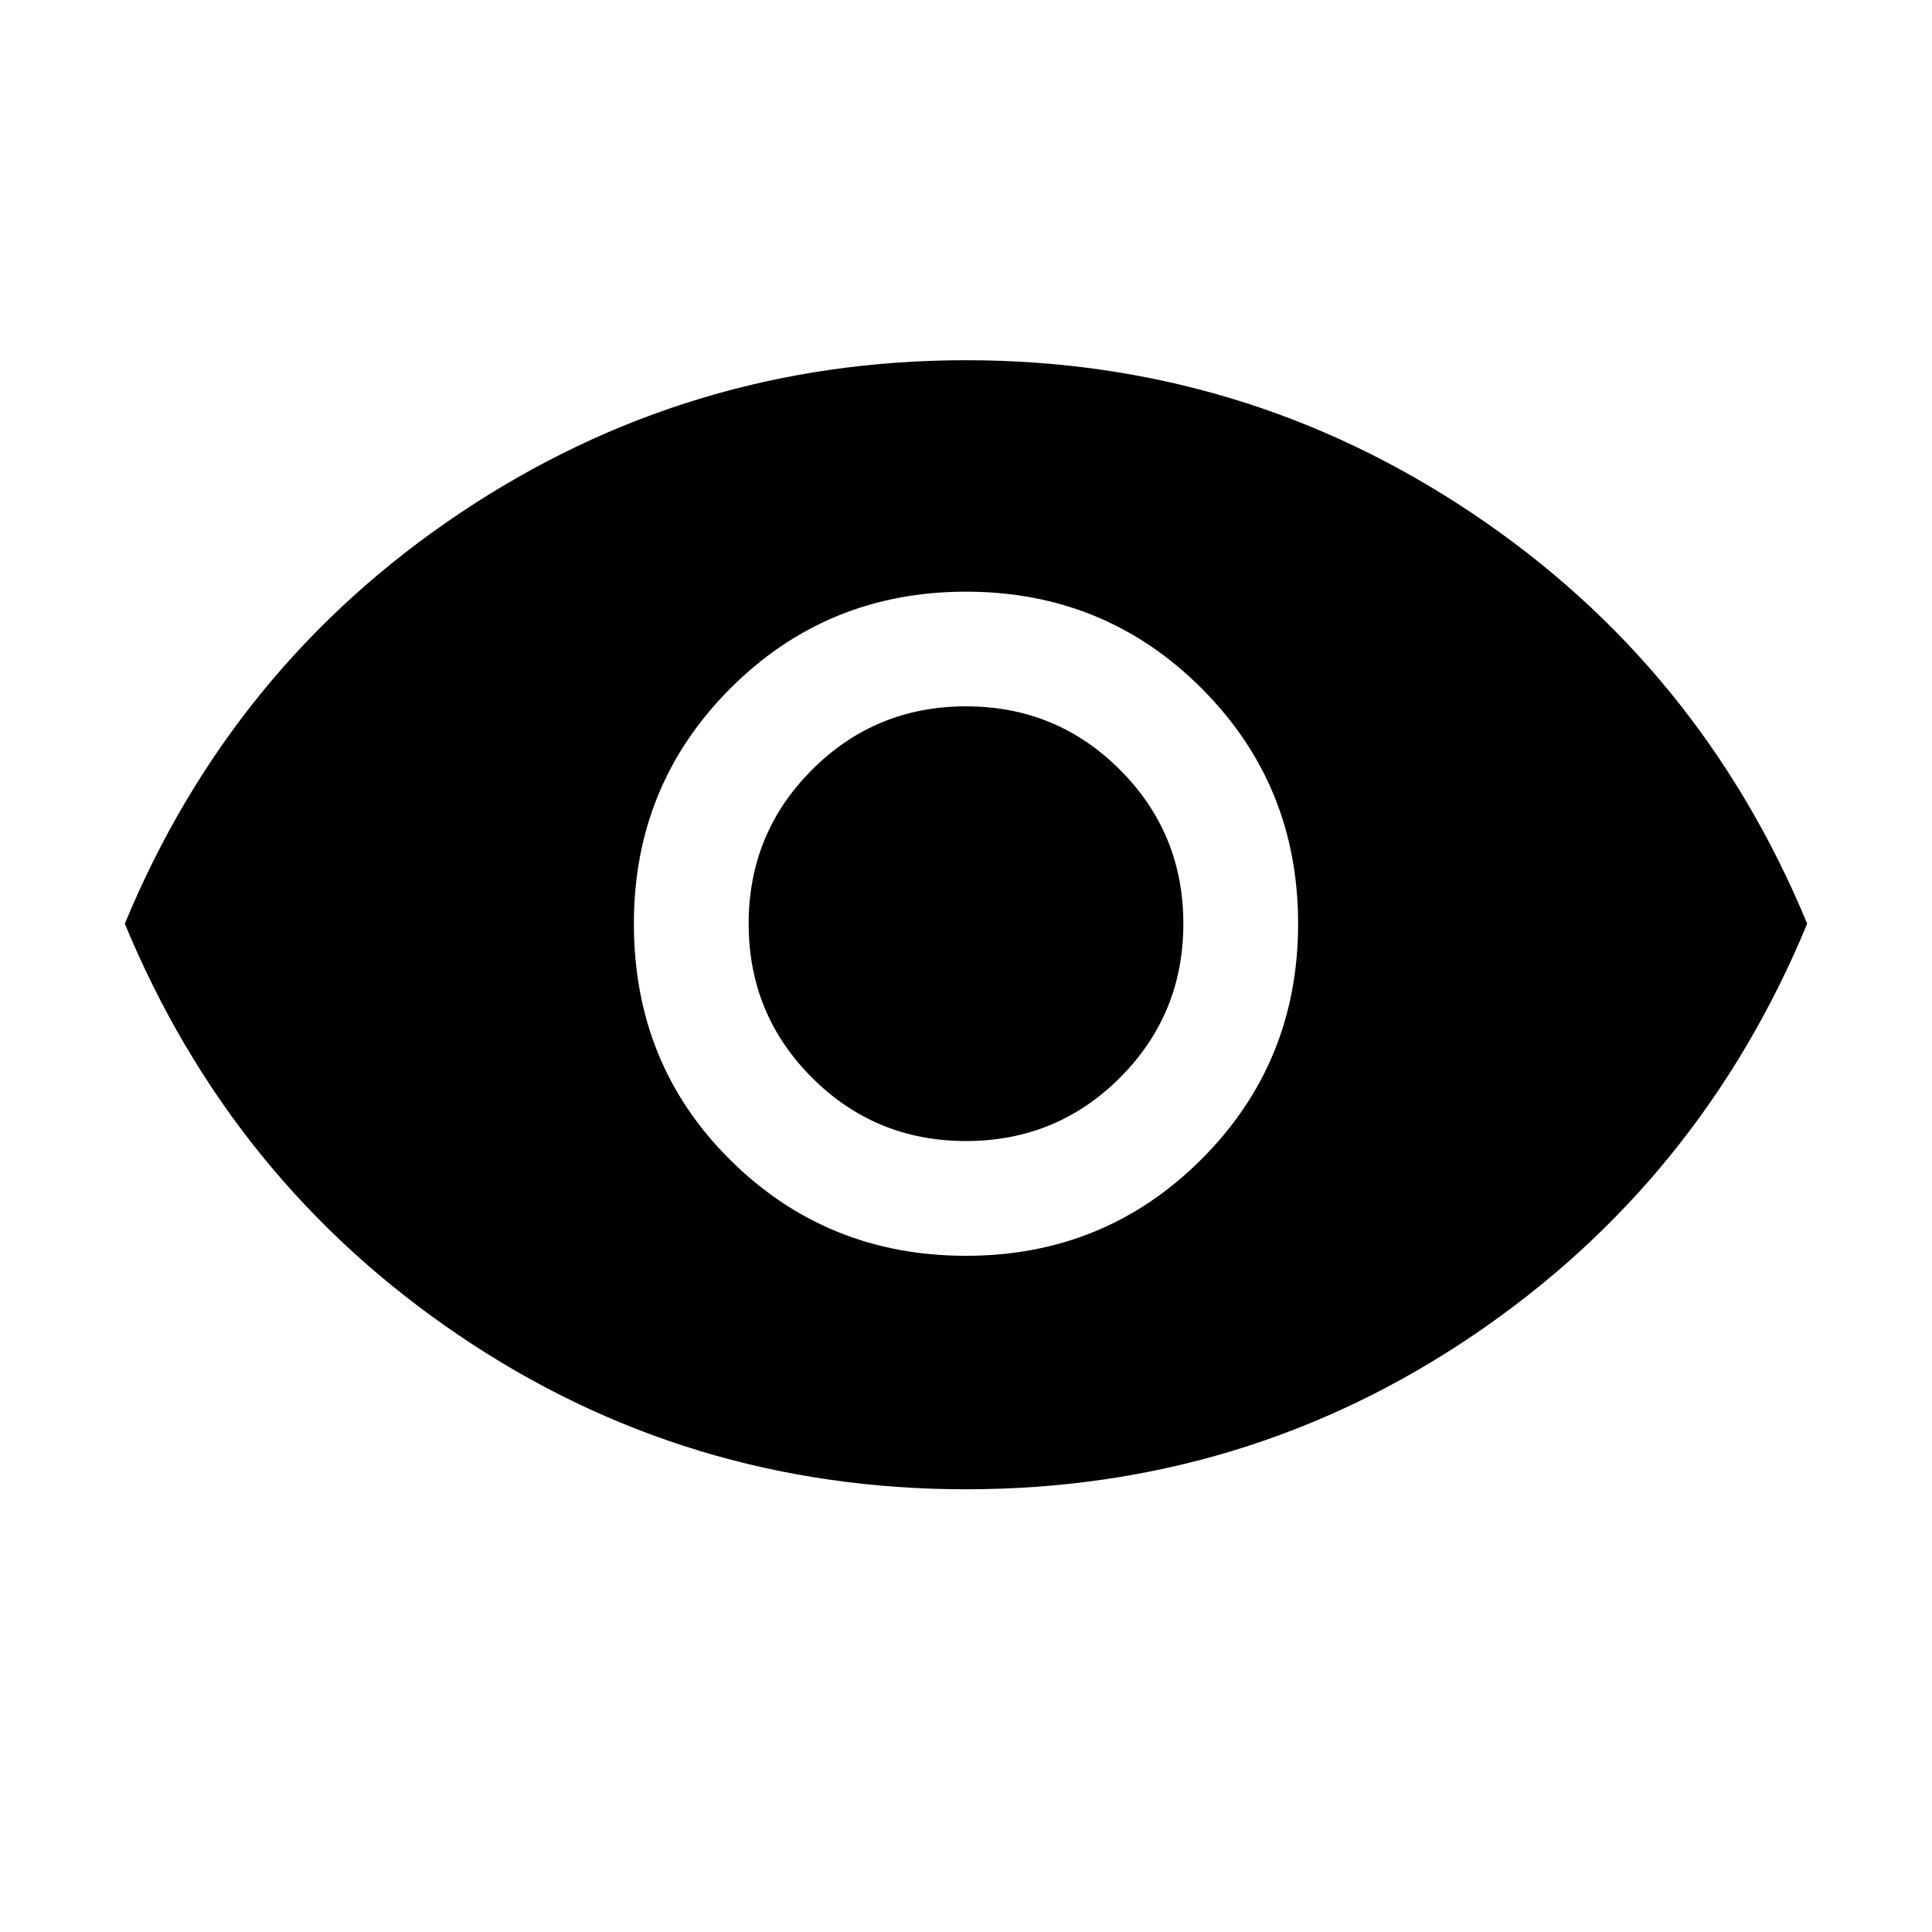 <svg xmlns="http://www.w3.org/2000/svg" viewBox="0 0 20 20"><path d="M10 13q1.438 0 2.438-1 1-1 1-2.438 0-1.437-1-2.437-1-1-2.438-1-1.438 0-2.438 1-1 1-1 2.437 0 1.459 1 2.448 1 .99 2.438.99Zm0-1.188q-.938 0-1.594-.656-.656-.656-.656-1.594 0-.937.656-1.593.656-.657 1.594-.657.938 0 1.594.657.656.656.656 1.593 0 .938-.656 1.594-.656.656-1.594.656Zm0 3.605q-2.896 0-5.25-1.594T1.292 9.562Q2.396 6.896 4.76 5.313 7.125 3.729 10 3.729t5.24 1.584q2.364 1.583 3.468 4.249-1.104 2.667-3.458 4.261-2.354 1.594-5.25 1.594Z"/></svg>
